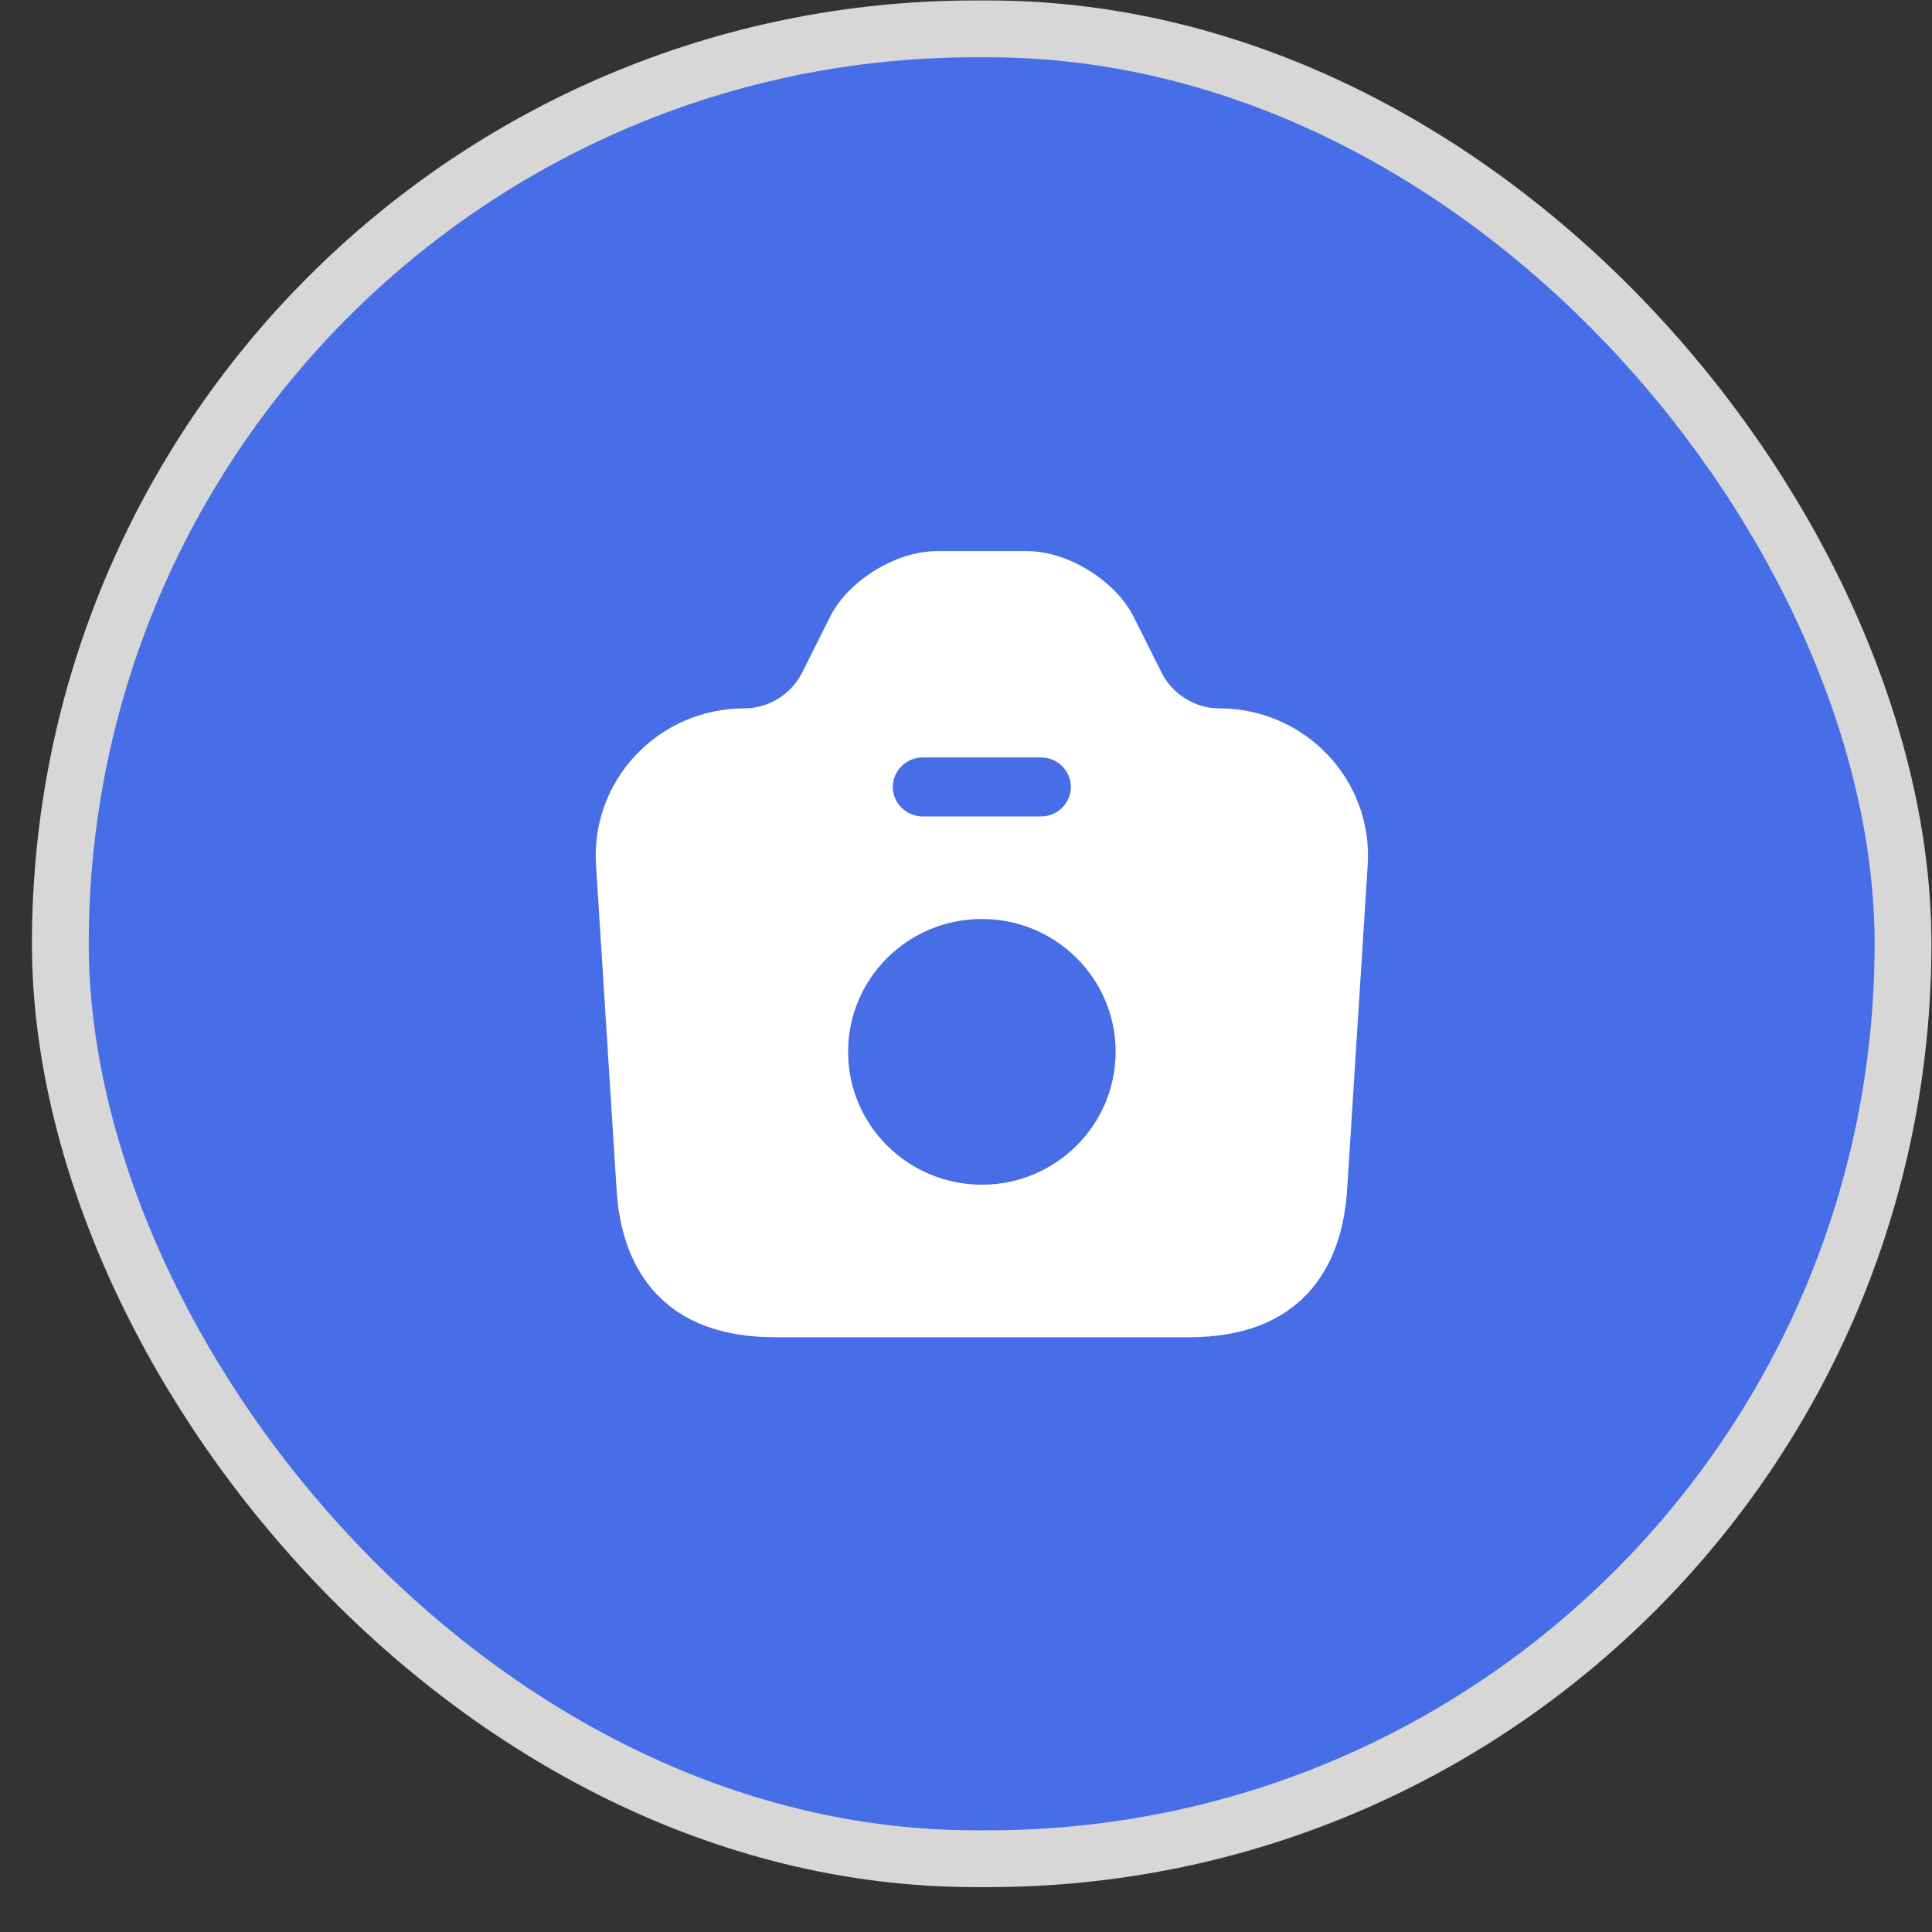 <svg width="34" height="34" viewBox="0 0 34 34" fill="none" xmlns="http://www.w3.org/2000/svg">
<rect x="0" y="0" width="34" height="34" fill="#333333" stroke="none"/>
<rect x="1.062" y="0.508" width="32.428" height="32.202" rx="16.101" fill="#476EE6" stroke="#D7D7D7"/>
<path d="M21.458 12.466C21.033 12.466 20.643 12.223 20.448 11.85L19.946 10.847C19.626 10.217 18.79 9.699 18.08 9.699H16.485C15.768 9.699 14.932 10.217 14.612 10.847L14.11 11.85C13.915 12.223 13.525 12.466 13.101 12.466C11.589 12.466 10.392 13.731 10.489 15.226L10.851 20.939C10.935 22.364 11.708 23.533 13.63 23.533H20.928C22.851 23.533 23.617 22.364 23.707 20.939L24.069 15.226C24.167 13.731 22.969 12.466 21.458 12.466ZM16.235 13.33H18.324C18.609 13.33 18.846 13.565 18.846 13.849C18.846 14.133 18.609 14.368 18.324 14.368H16.235C15.949 14.368 15.712 14.133 15.712 13.849C15.712 13.565 15.949 13.33 16.235 13.33ZM17.279 20.849C15.984 20.849 14.925 19.805 14.925 18.511C14.925 17.218 15.977 16.173 17.279 16.173C18.581 16.173 19.633 17.218 19.633 18.511C19.633 19.805 18.575 20.849 17.279 20.849Z" fill="white"/>
</svg>
